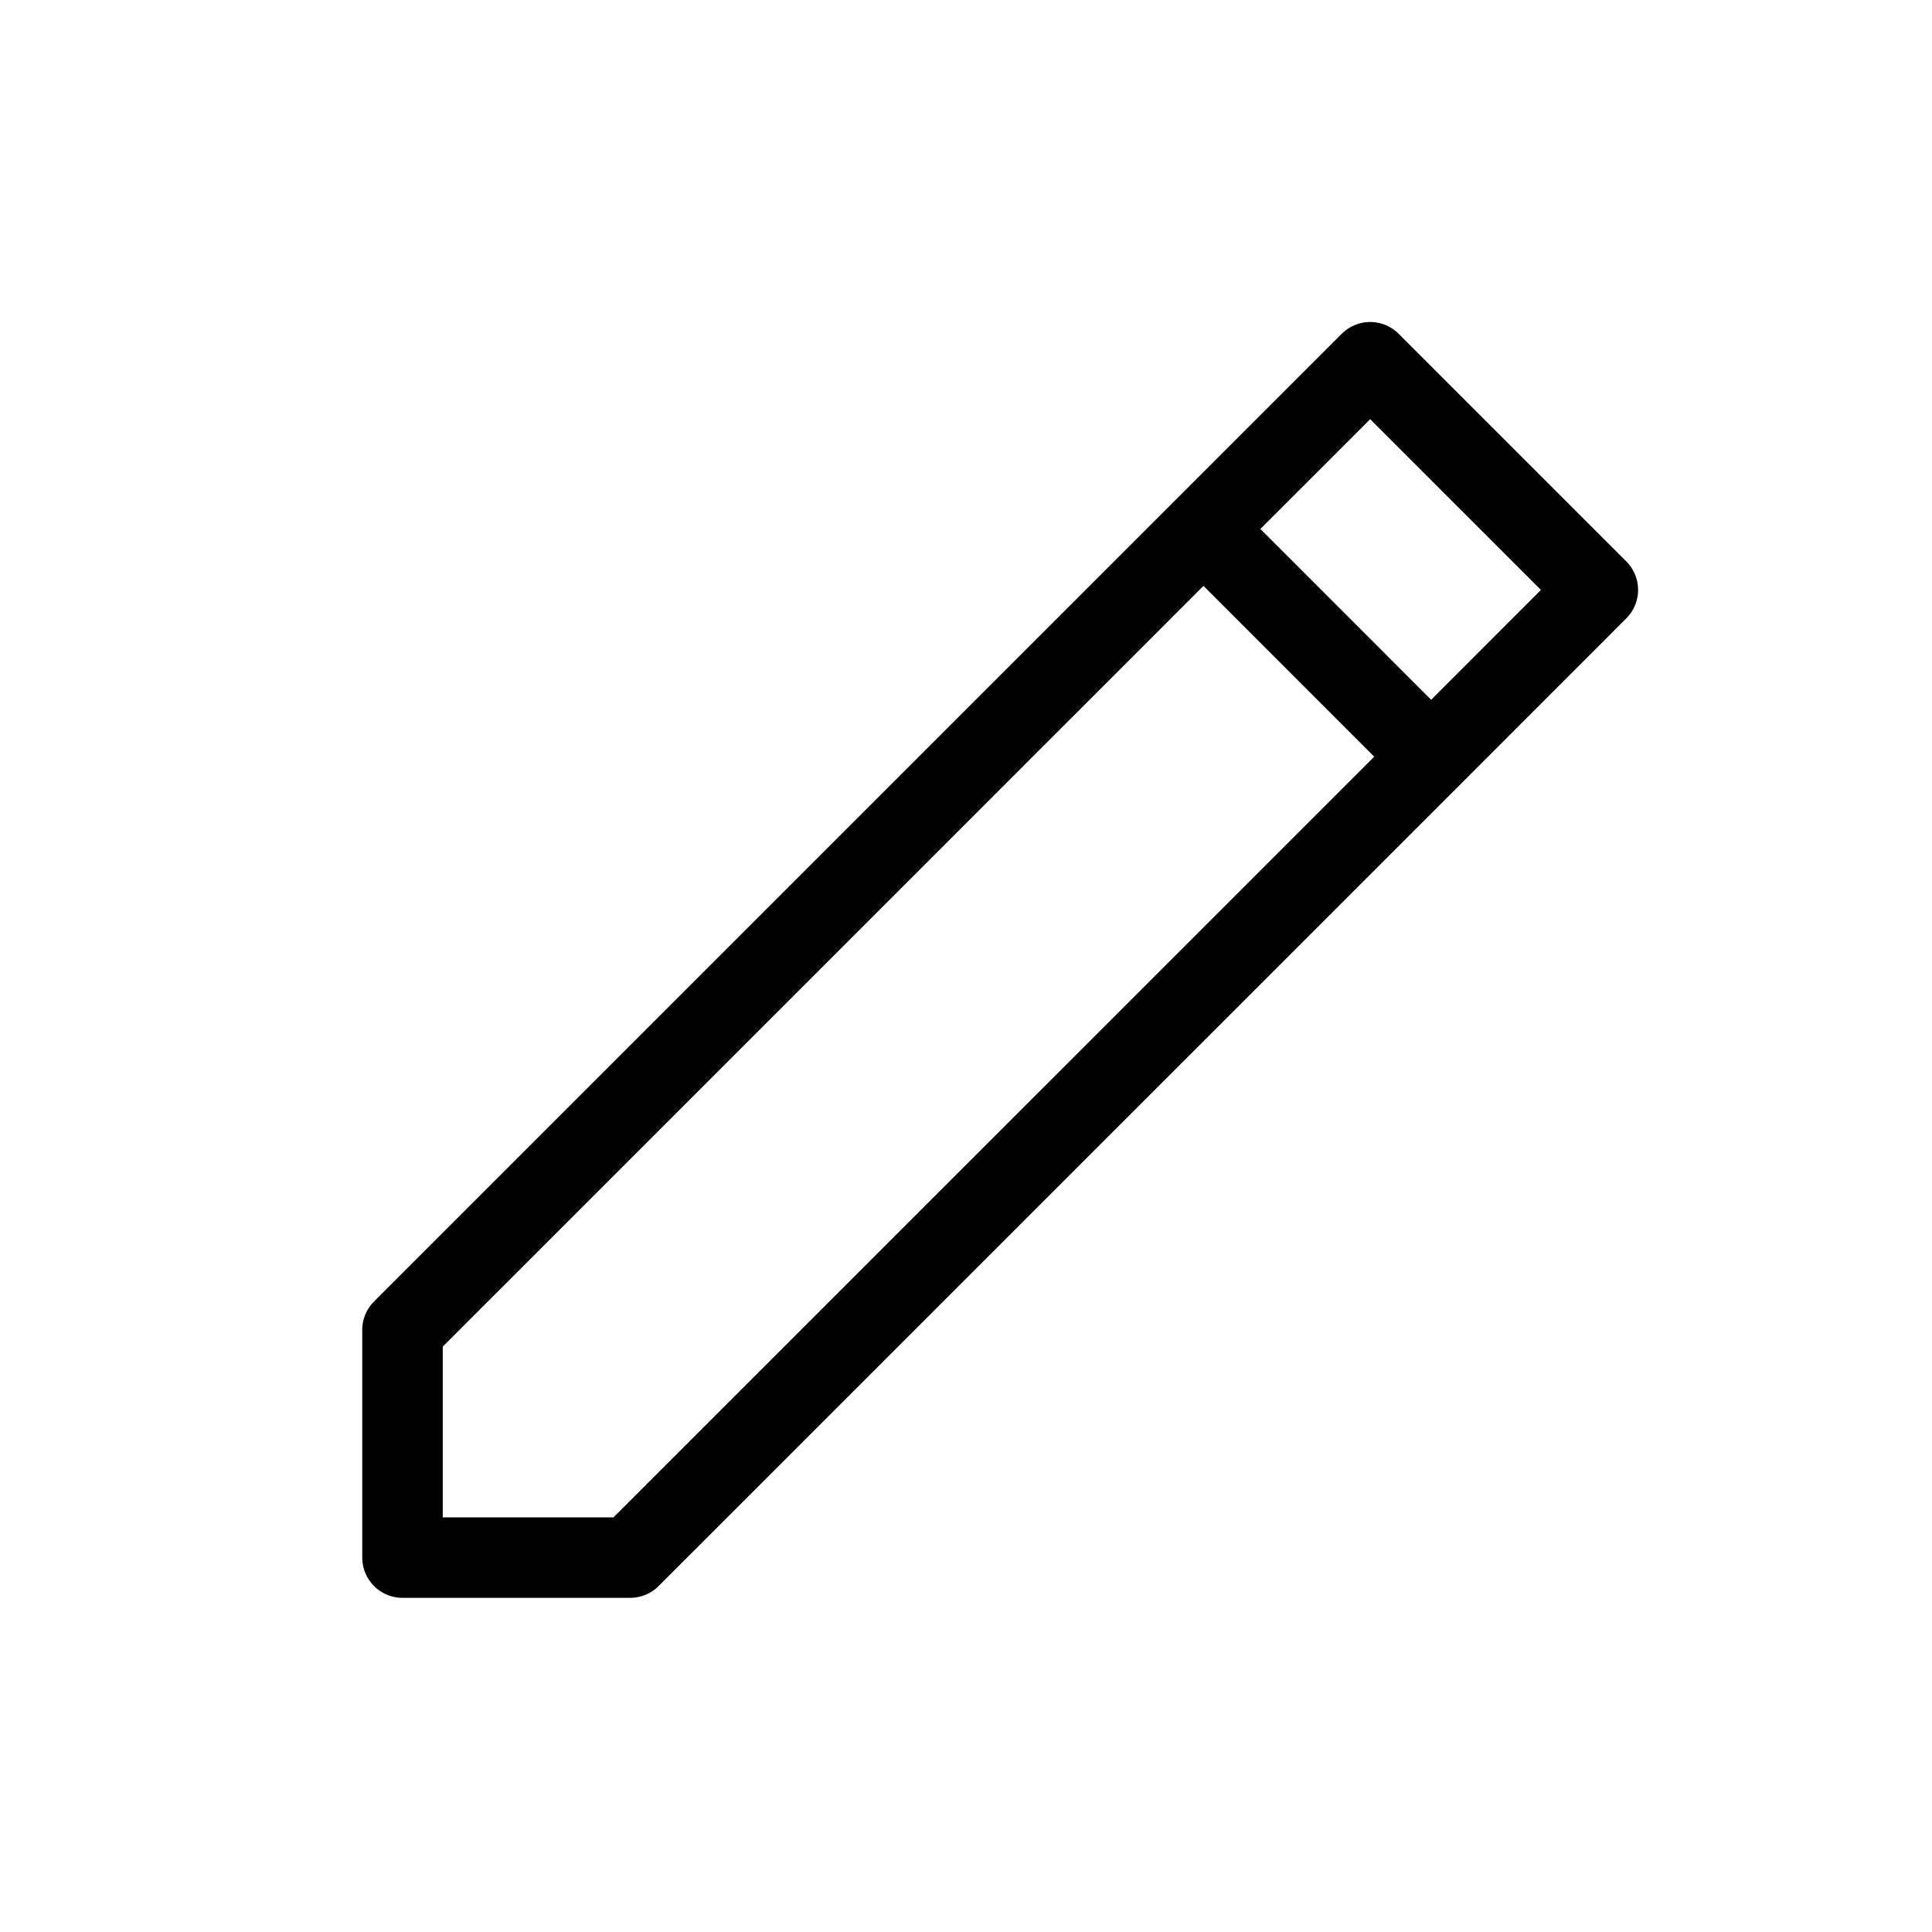 <svg width="24" height="24" viewBox="0 0 24 24" fill="none" xmlns="http://www.w3.org/2000/svg">
<path d="M14.95 6.571L5 16.521V19.349H7.828L17.778 9.4M14.95 6.571L17.021 4.5L19.849 7.328L17.778 9.4M14.95 6.571L17.778 9.4" stroke="black" stroke-linecap="round" stroke-linejoin="round"/>
</svg>
